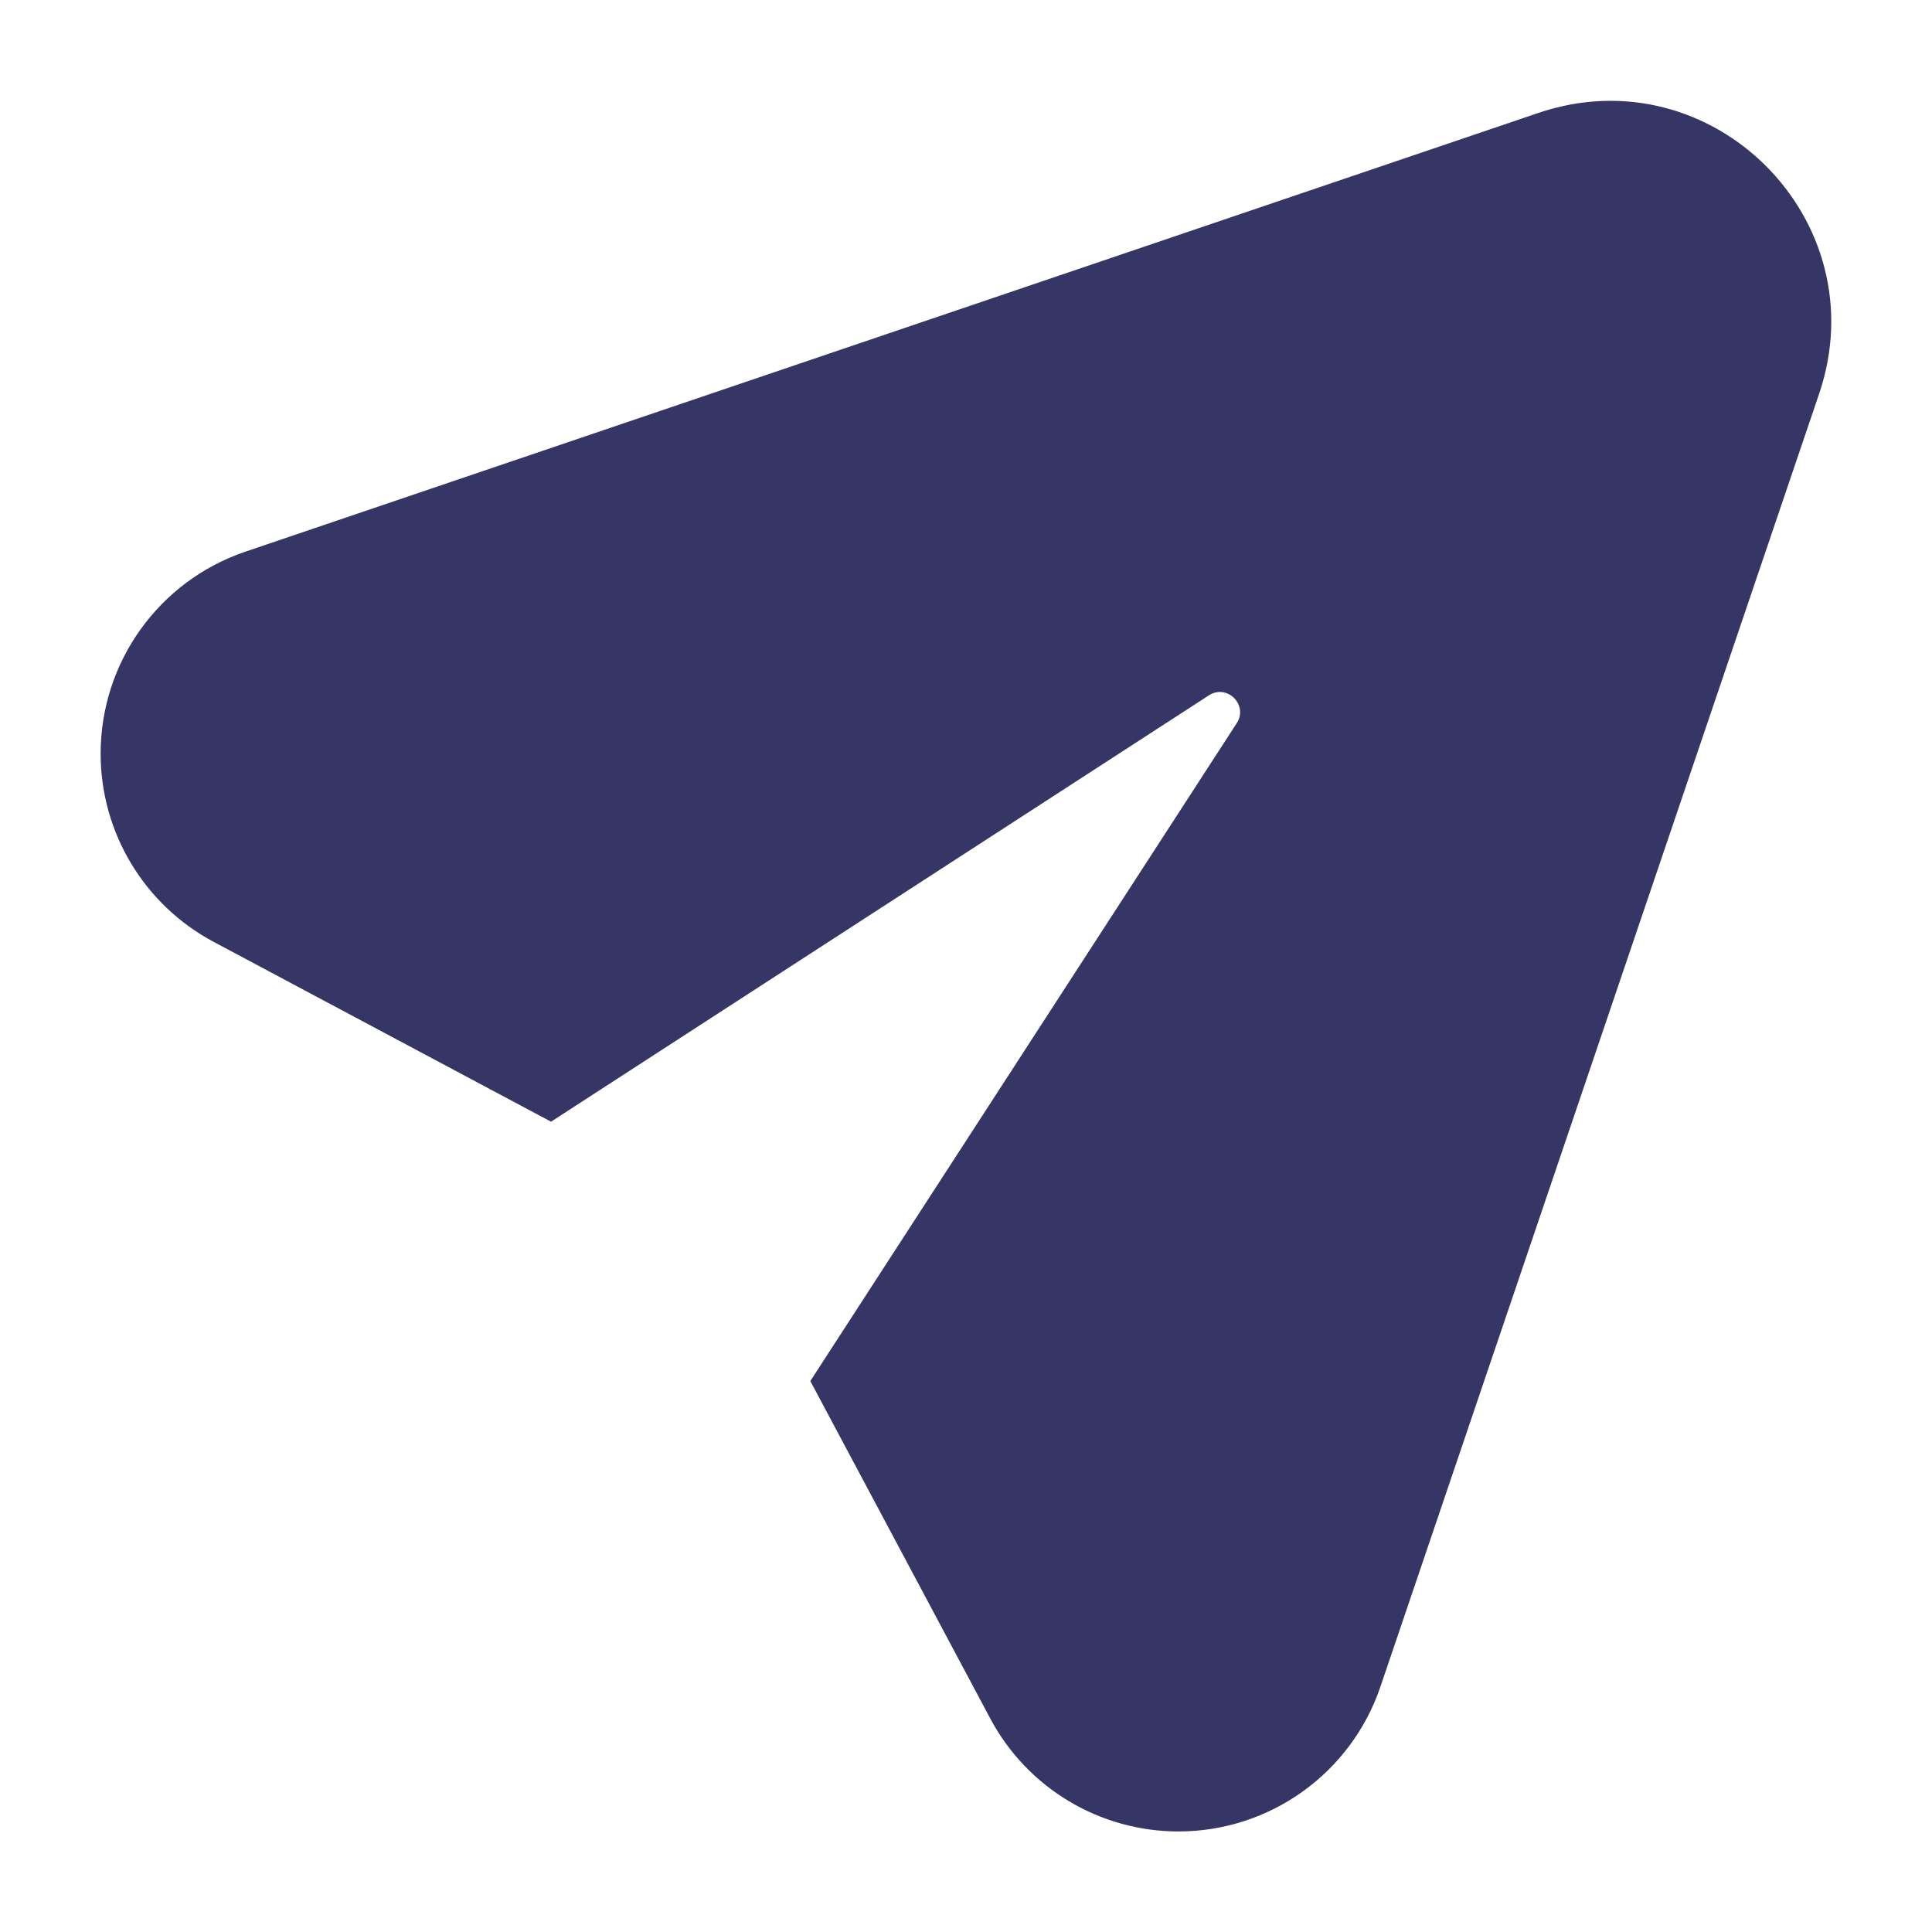 <svg width="24" height="24" viewBox="0 0 24 24" fill="none" xmlns="http://www.w3.org/2000/svg">
<path d="M19.11 1.403C21.269 0.671 23.33 2.732 22.598 4.891L17.148 20.953C16.783 22.028 15.774 22.751 14.639 22.751C13.661 22.751 12.762 22.212 12.302 21.349L10.066 17.156L15.363 8.984C15.51 8.758 15.244 8.491 15.017 8.638L6.845 13.934L2.652 11.699C1.789 11.238 1.25 10.34 1.25 9.362C1.25 8.227 1.973 7.218 3.048 6.853L19.11 1.403Z" fill="#353566"/>
</svg>
